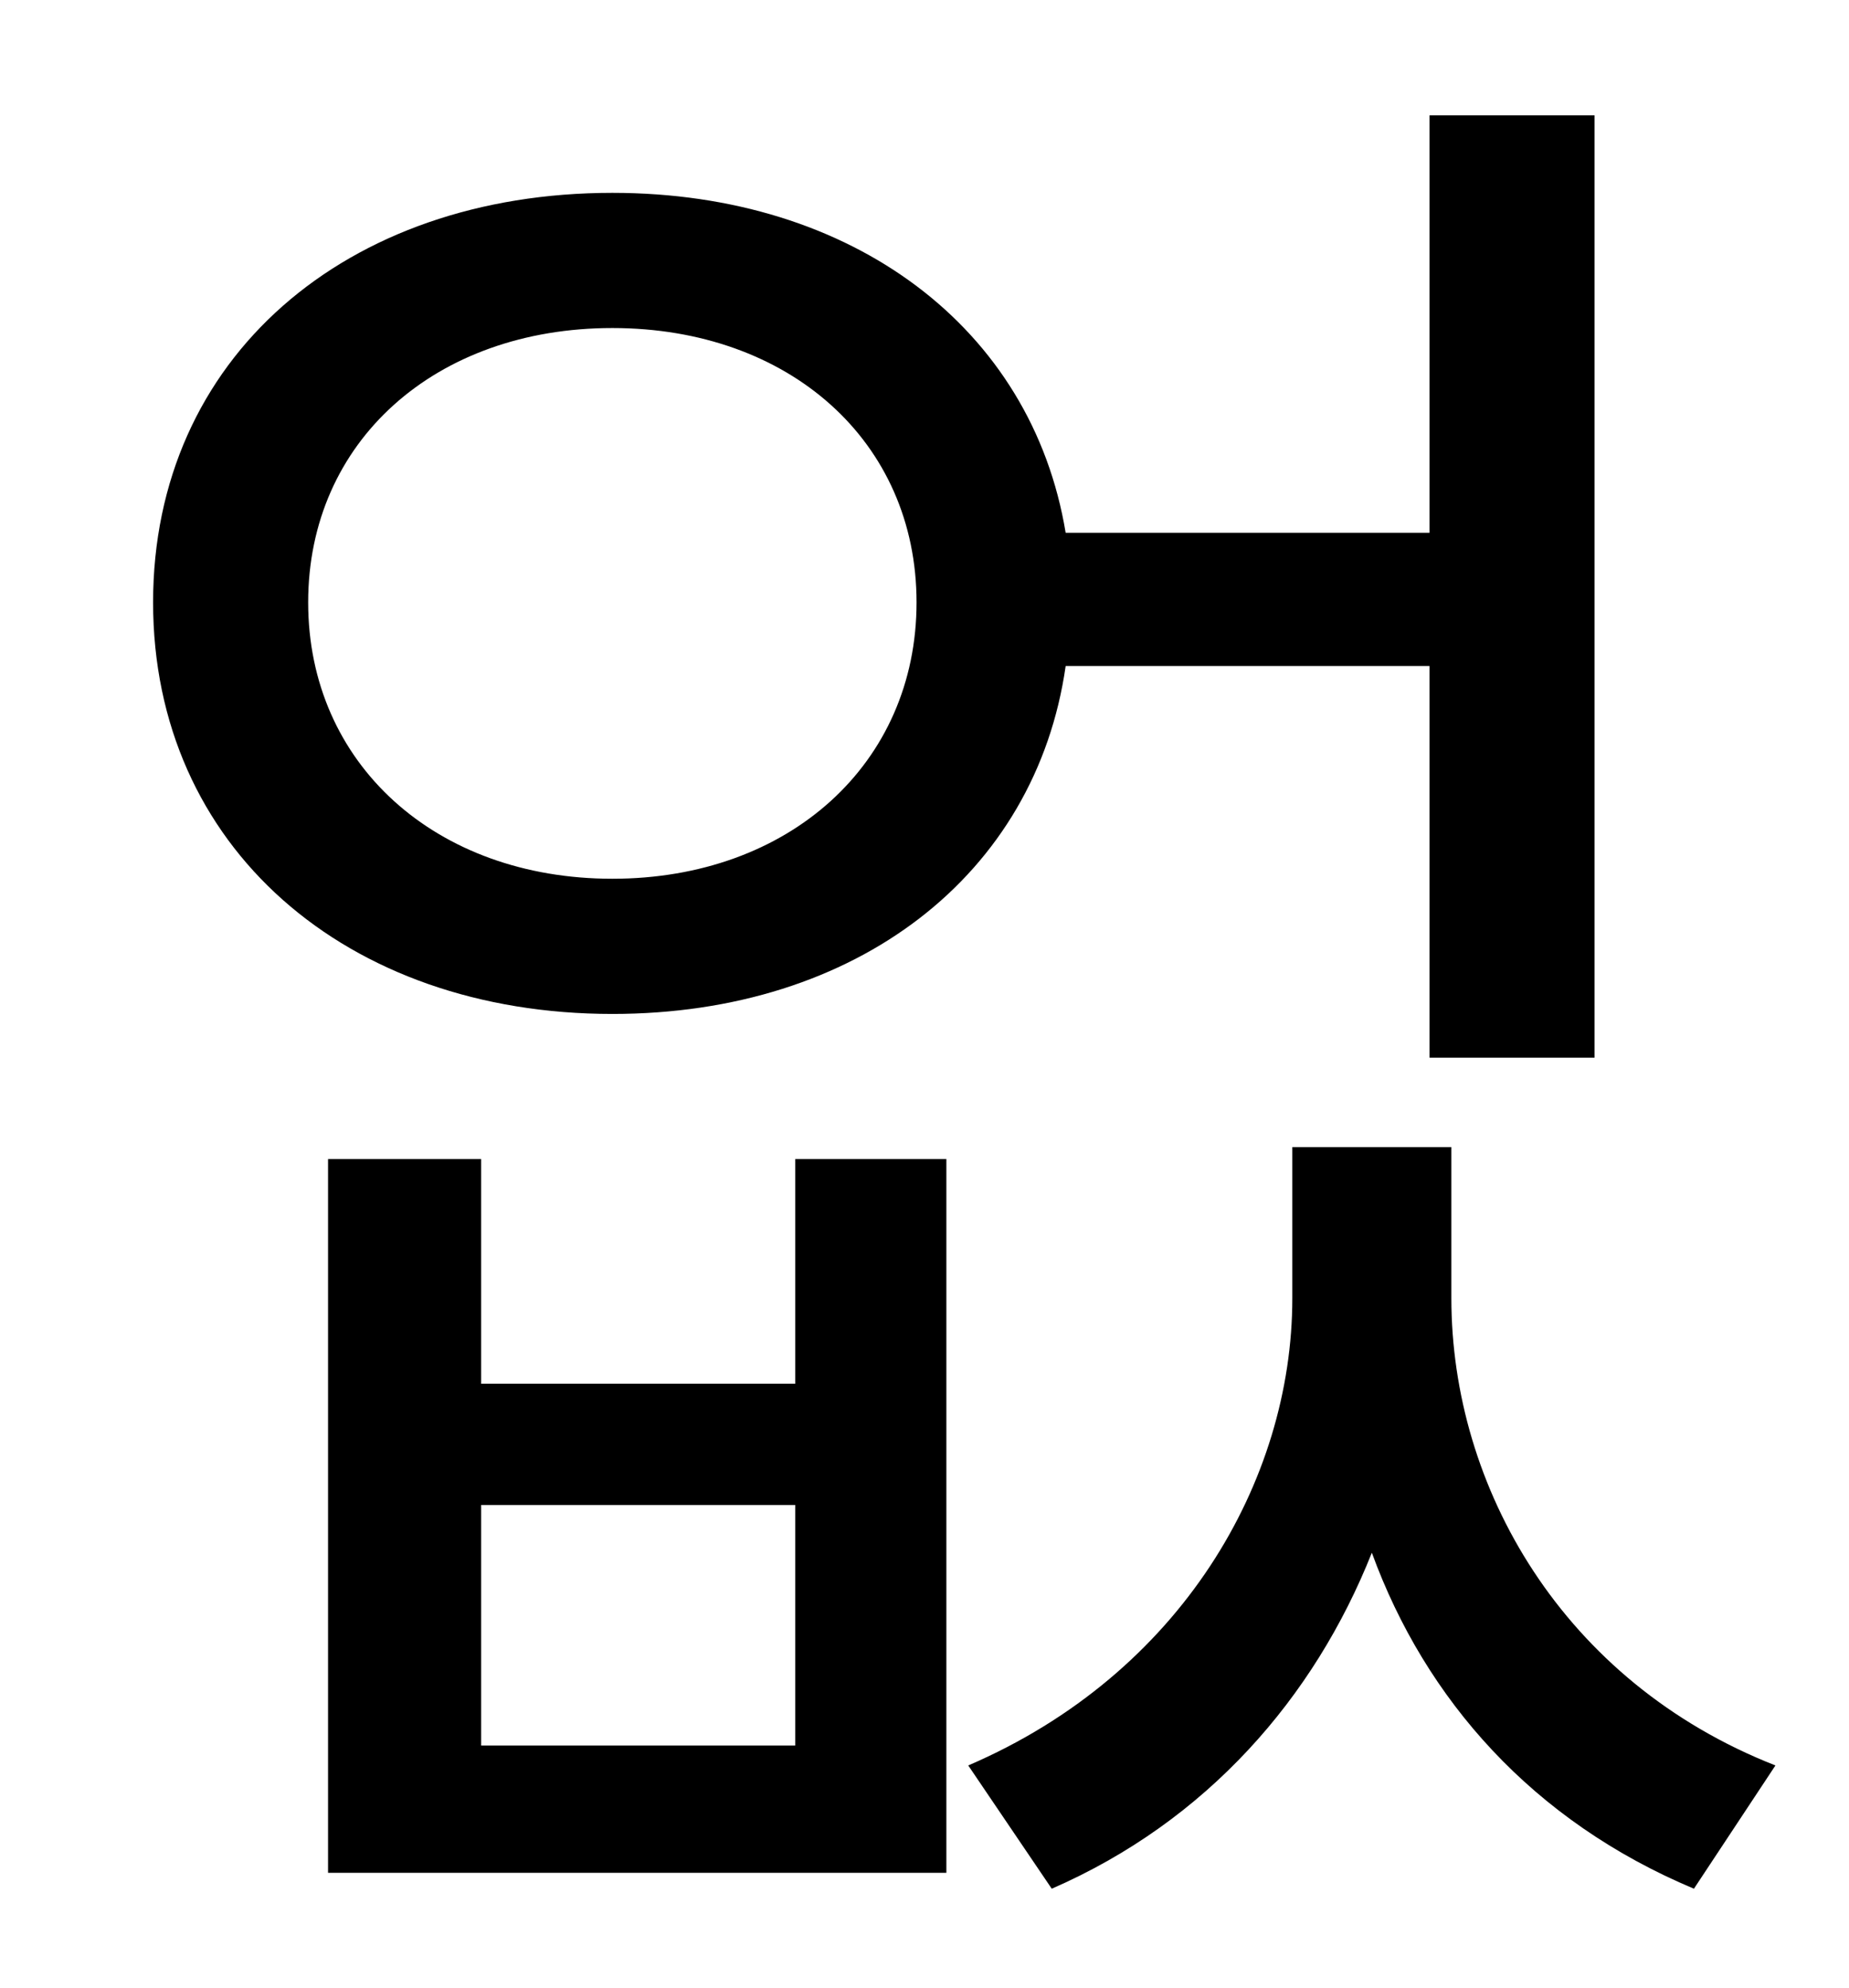 <?xml version="1.0" standalone="no"?>
<!DOCTYPE svg PUBLIC "-//W3C//DTD SVG 1.1//EN" "http://www.w3.org/Graphics/SVG/1.1/DTD/svg11.dtd" >
<svg xmlns="http://www.w3.org/2000/svg" xmlns:xlink="http://www.w3.org/1999/xlink" version="1.1" viewBox="-10 0 930 1000">
   <path fill="currentColor"
d="M390 878v-121h-158v121h158zM390 696v-113h76v359h-311v-359h77v113h158zM298 442c89 0 153 -58 153 -139s-64 -138 -153 -138s-153 57 -153 138s64 139 153 139zM709 335h-183c-15 105 -105 175 -228 175c-134 0 -231 -84 -231 -207s97 -206 231 -206
c121 0 211 68 228 171h183v-210h83v474h-83v-197zM720 577v76c0 95 56 193 163 235l-41 62c-81 -34 -135 -95 -162 -169c-29 73 -83 135 -161 169l-42 -62c107 -46 163 -143 163 -235v-76h80z" />
</svg>
